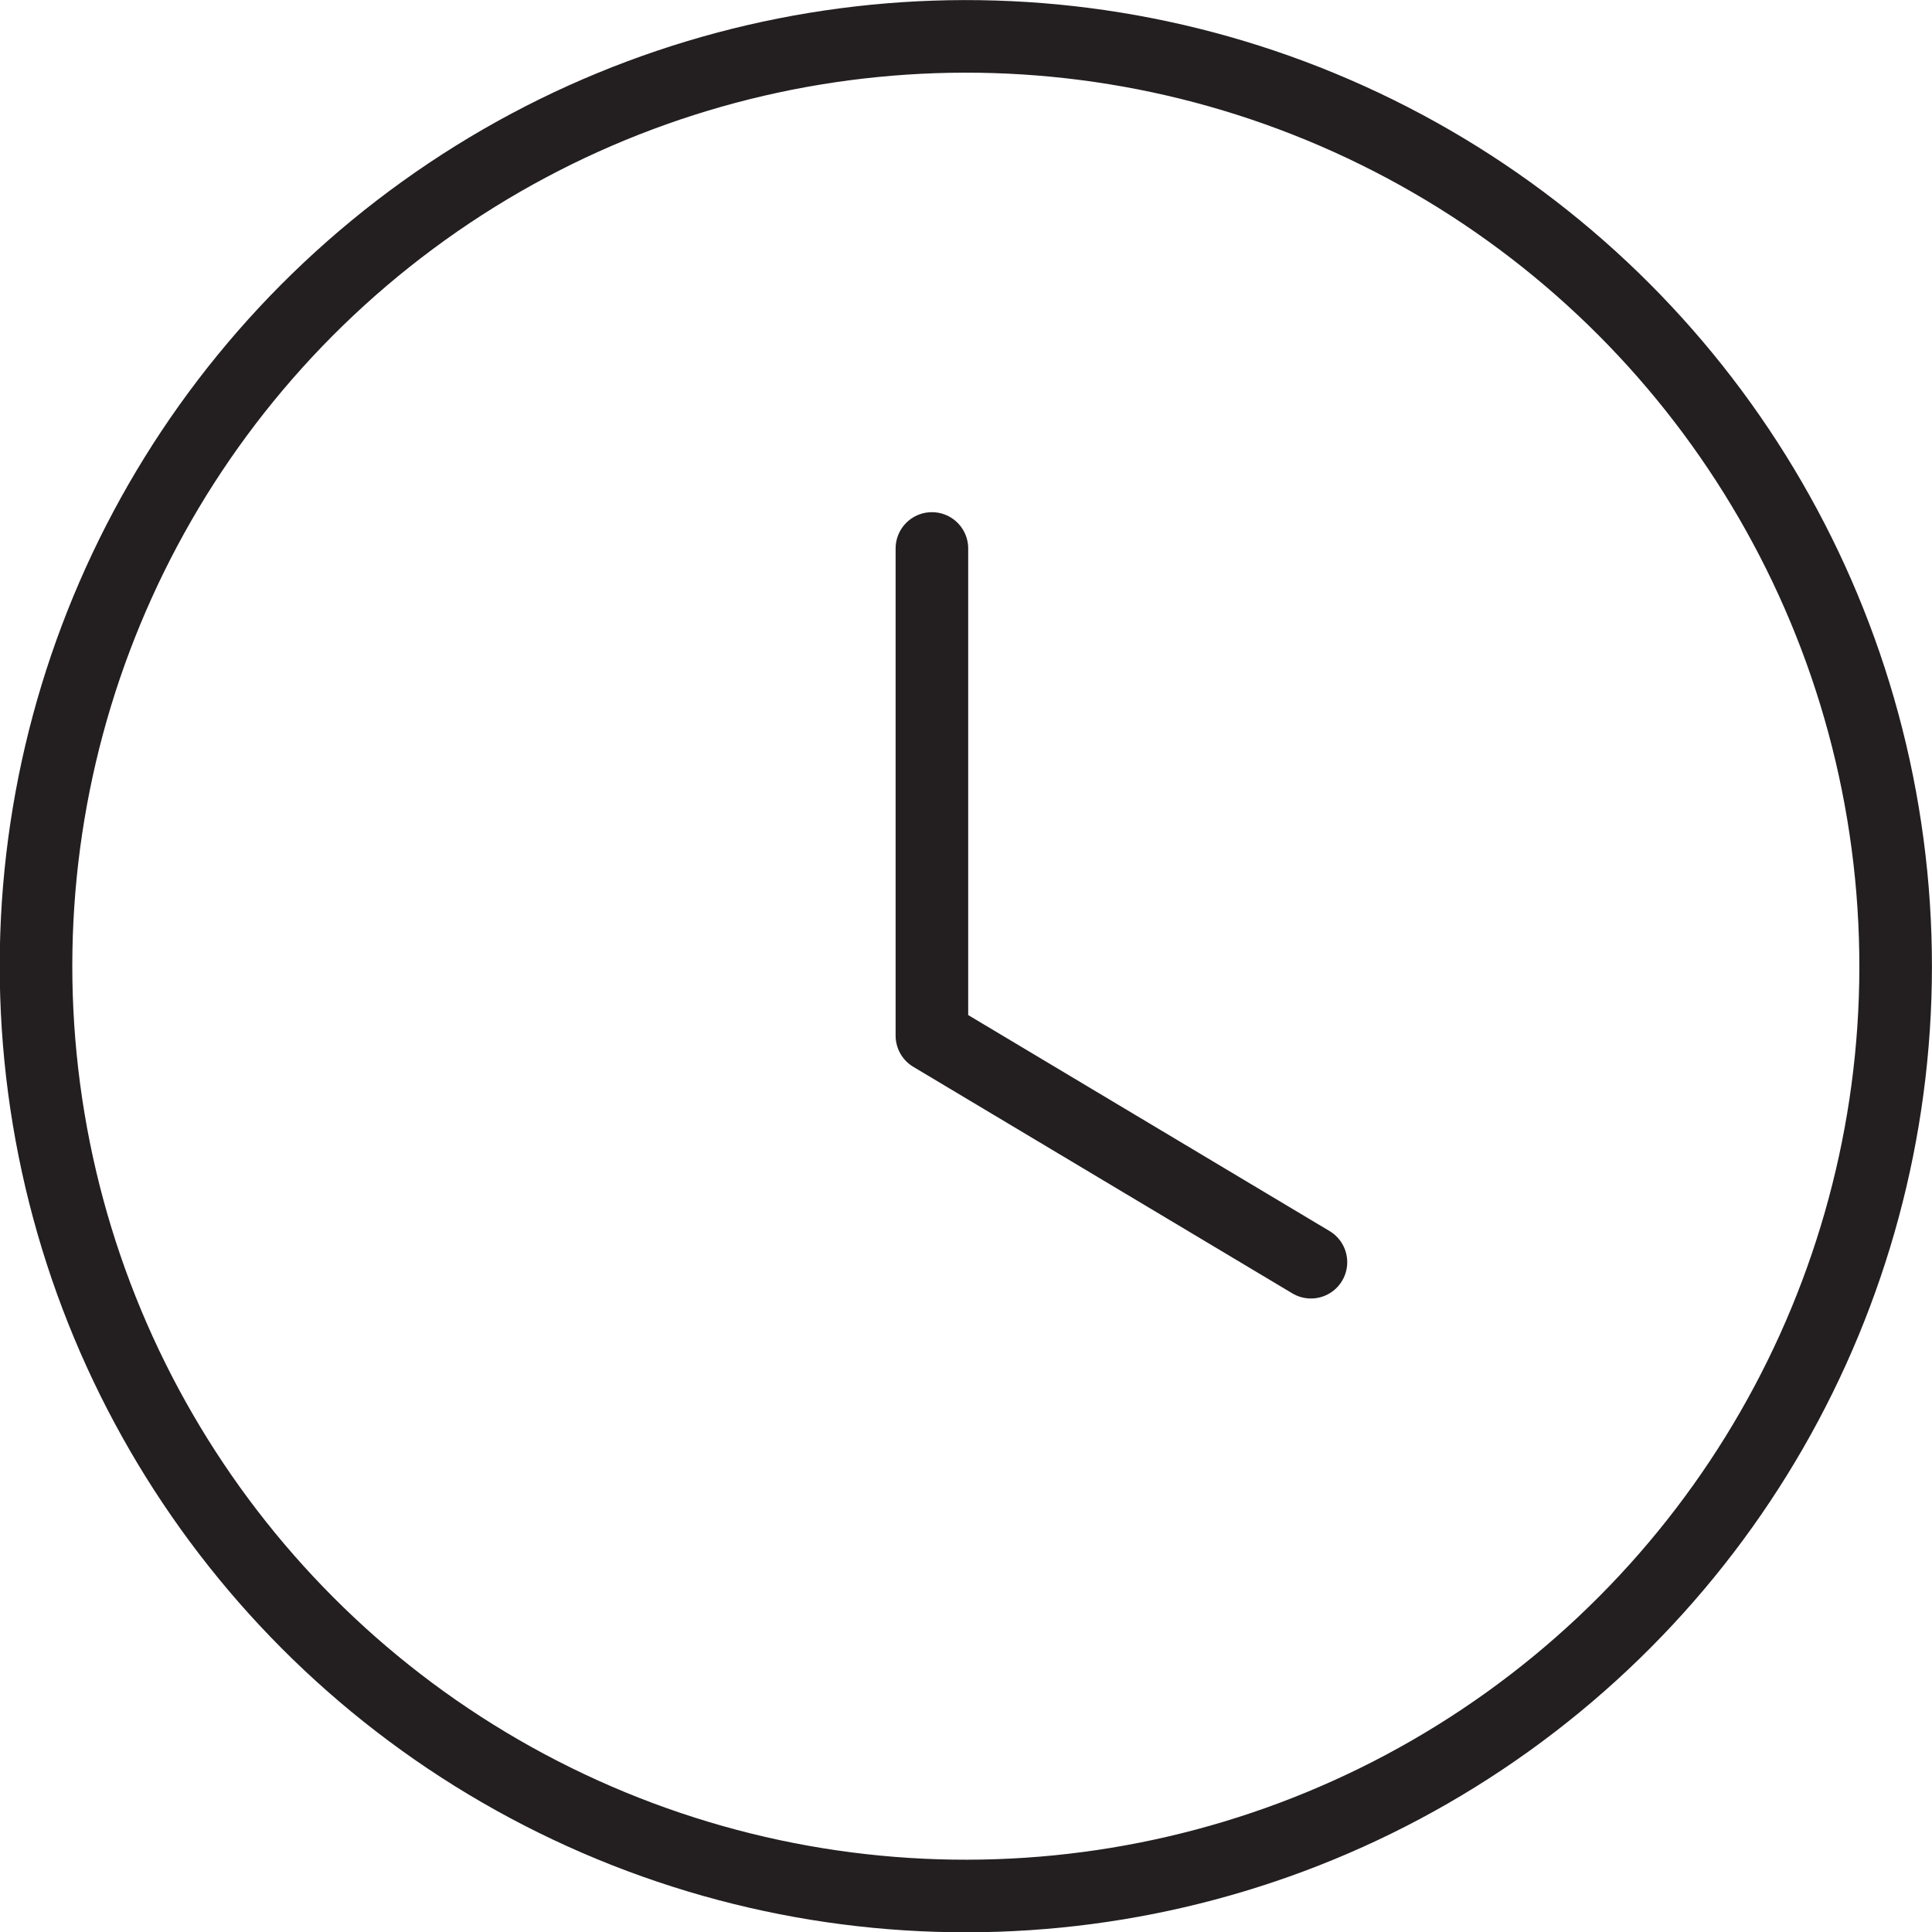 <?xml version="1.0" encoding="UTF-8"?> <svg xmlns="http://www.w3.org/2000/svg" viewBox="0 0 92.36 92.36"> <defs> <style>.cls-1{fill:none;stroke:#231f20;stroke-linecap:round;stroke-linejoin:round;stroke-width:3.47px;}</style> </defs> <g id="Слой_2" data-name="Слой 2"> <g id="Слой_1-2" data-name="Слой 1"> <circle class="cls-1" cx="46.18" cy="46.18" r="44.45" transform="translate(-4.33 4.78) rotate(-5.65)"></circle> <polyline class="cls-1" points="62.67 60.34 44.55 49.51 44.55 26.22"></polyline> </g> </g> </svg> 